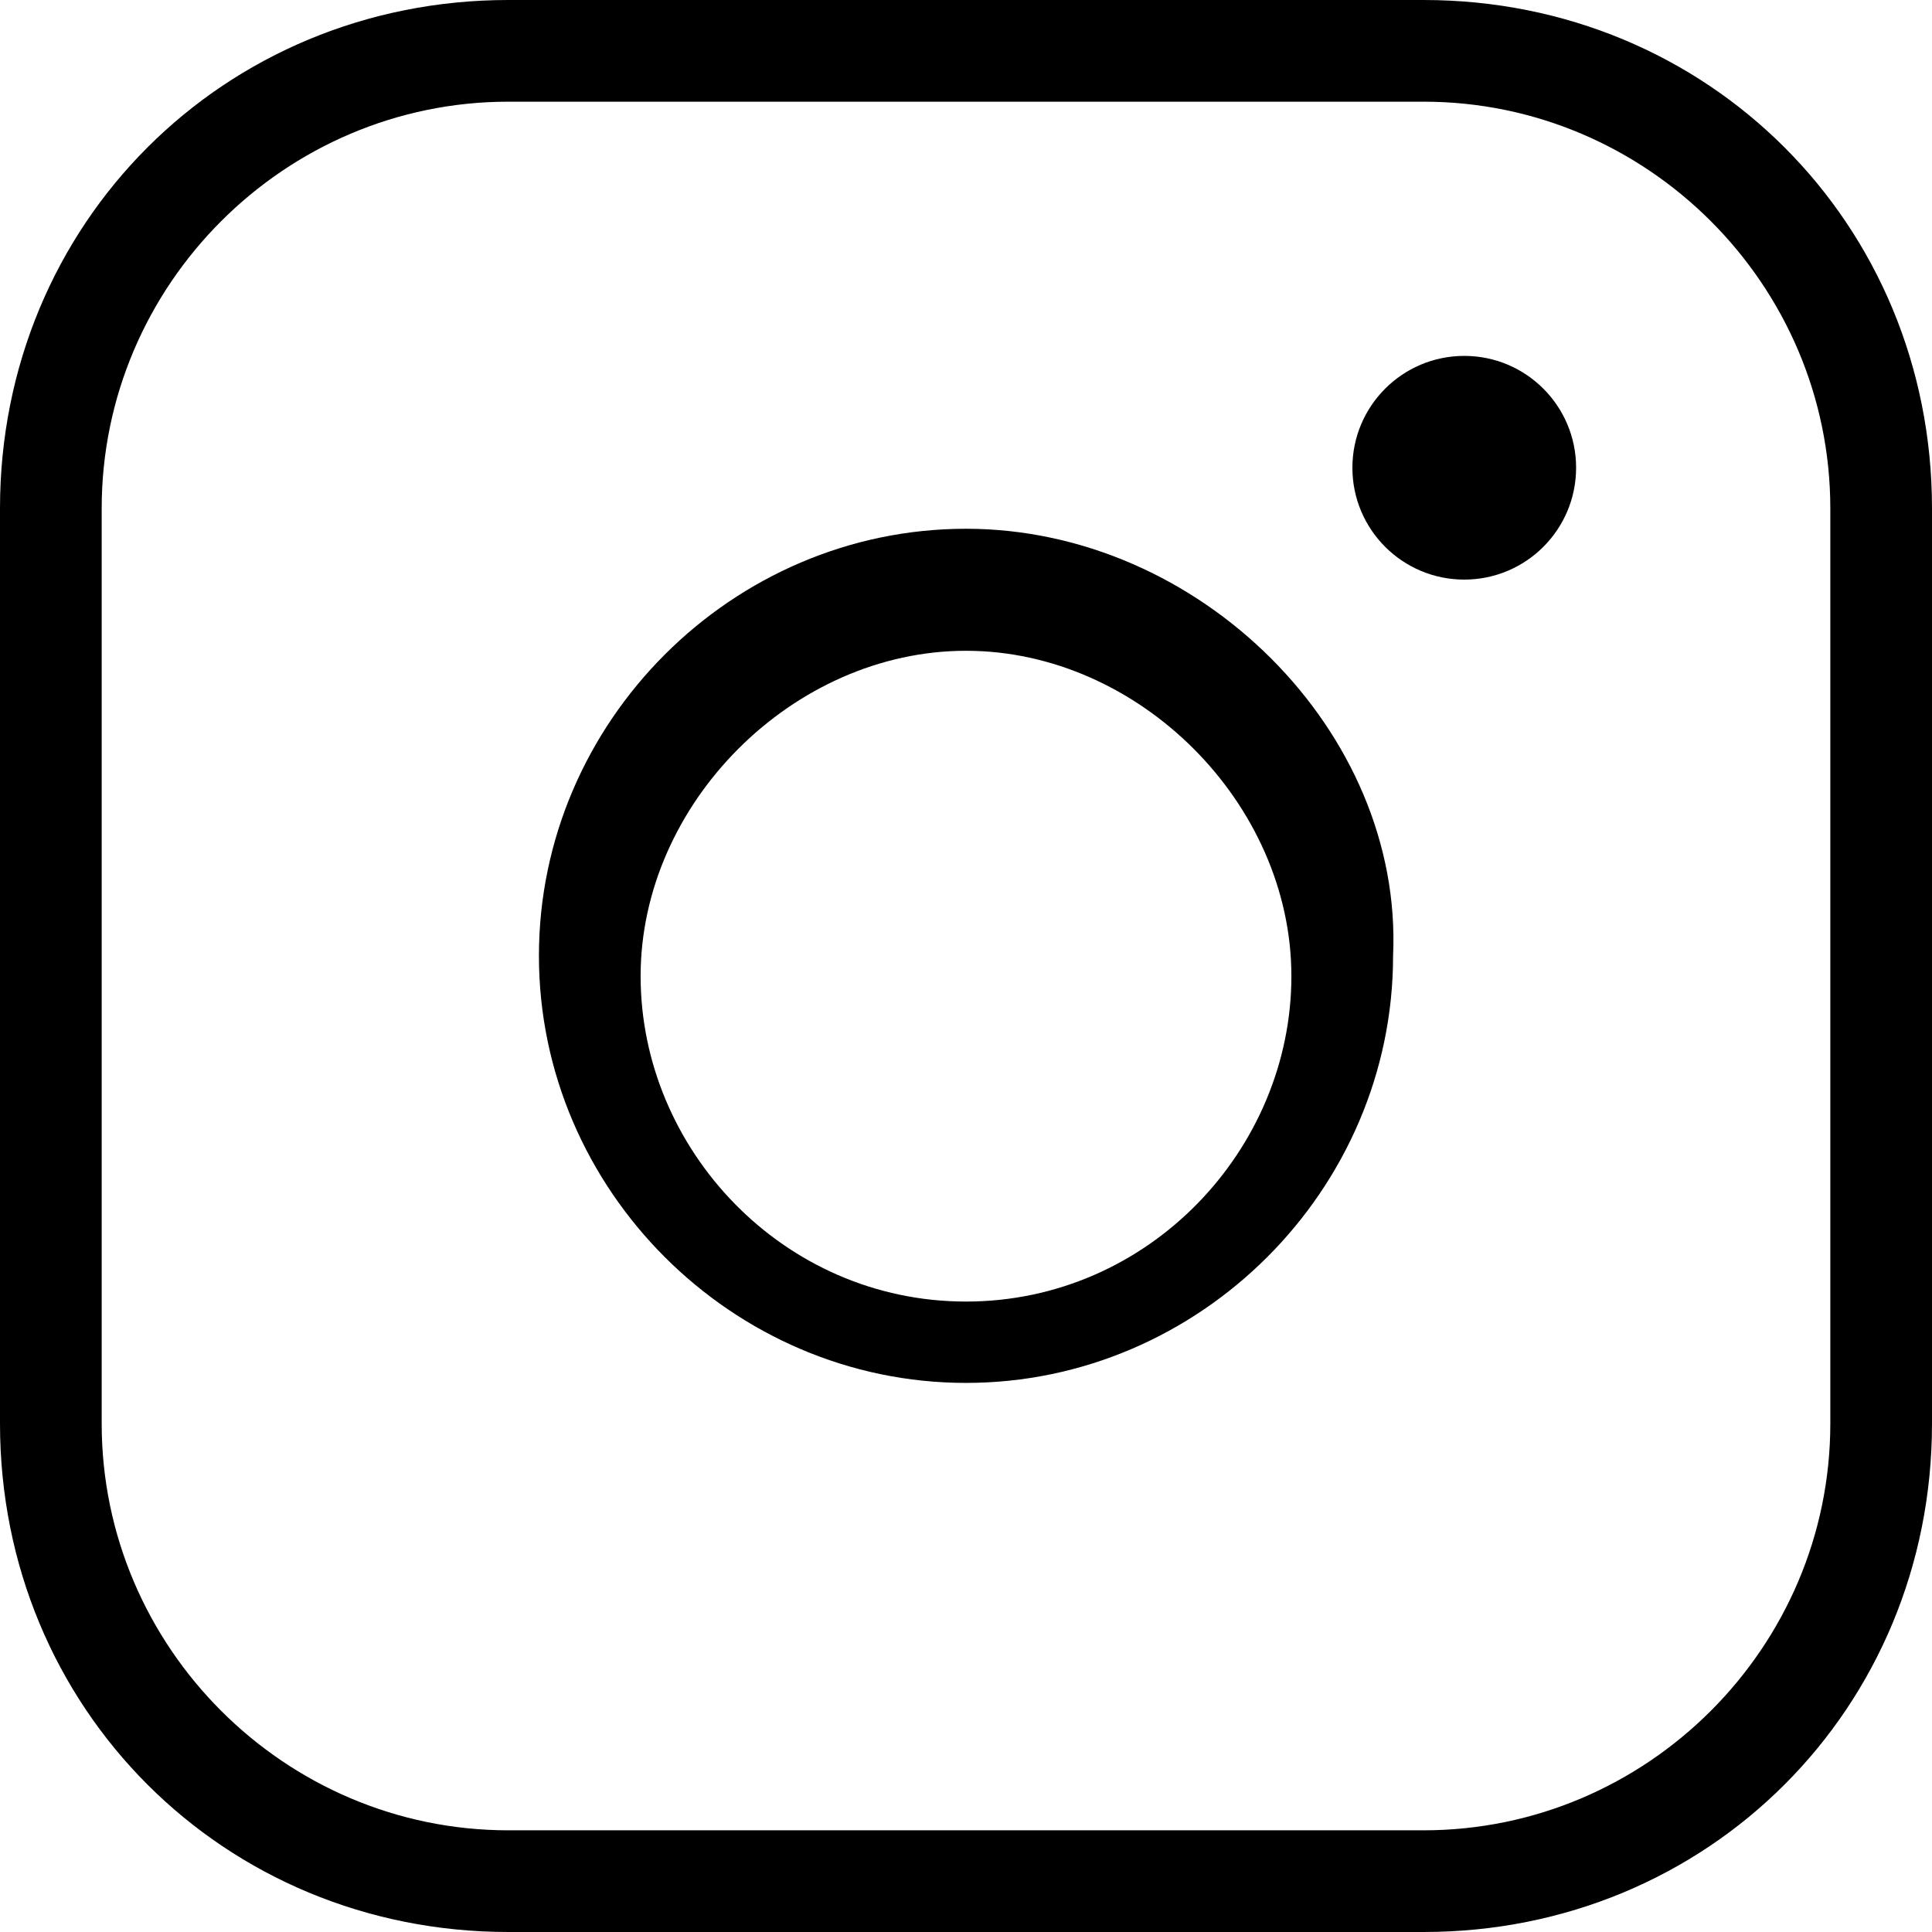 <svg width="19" height="19" viewBox="0 0 19 19" fill="none" xmlns="http://www.w3.org/2000/svg">
			<g>
				<path fill="currentColor" d="M9.5,5.2c-2.3,0-4.2,1.9-4.2,4.2c0,2.3,1.9,4.2,4.2,4.2c2.3,0,4.2-1.9,4.2-4.2C13.8,7.2,11.8,5.2,9.5,5.2z
   M9.5,12.8c-1.8,0-3.2-1.5-3.2-3.2s1.5-3.2,3.2-3.2s3.2,1.5,3.2,3.2S11.3,12.8,9.5,12.8z"></path>
				<path fill="currentColor" d="M14,0H5C2.2,0,0,2.2,0,5v9c0,2.8,2.2,5,5,5h9c2.8,0,5-2.2,5-5V5C19,2.2,16.8,0,14,0z M18,14c0,2.2-1.8,4-4,4H5
  c-2.2,0-4-1.8-4-4V5c0-2.2,1.8-4,4-4h9c2.2,0,4,1.8,4,4V14z"></path>
				<circle fill="currentColor" cx="14.4" cy="4.6" r="1.1"></circle>
			</g>
		</svg>